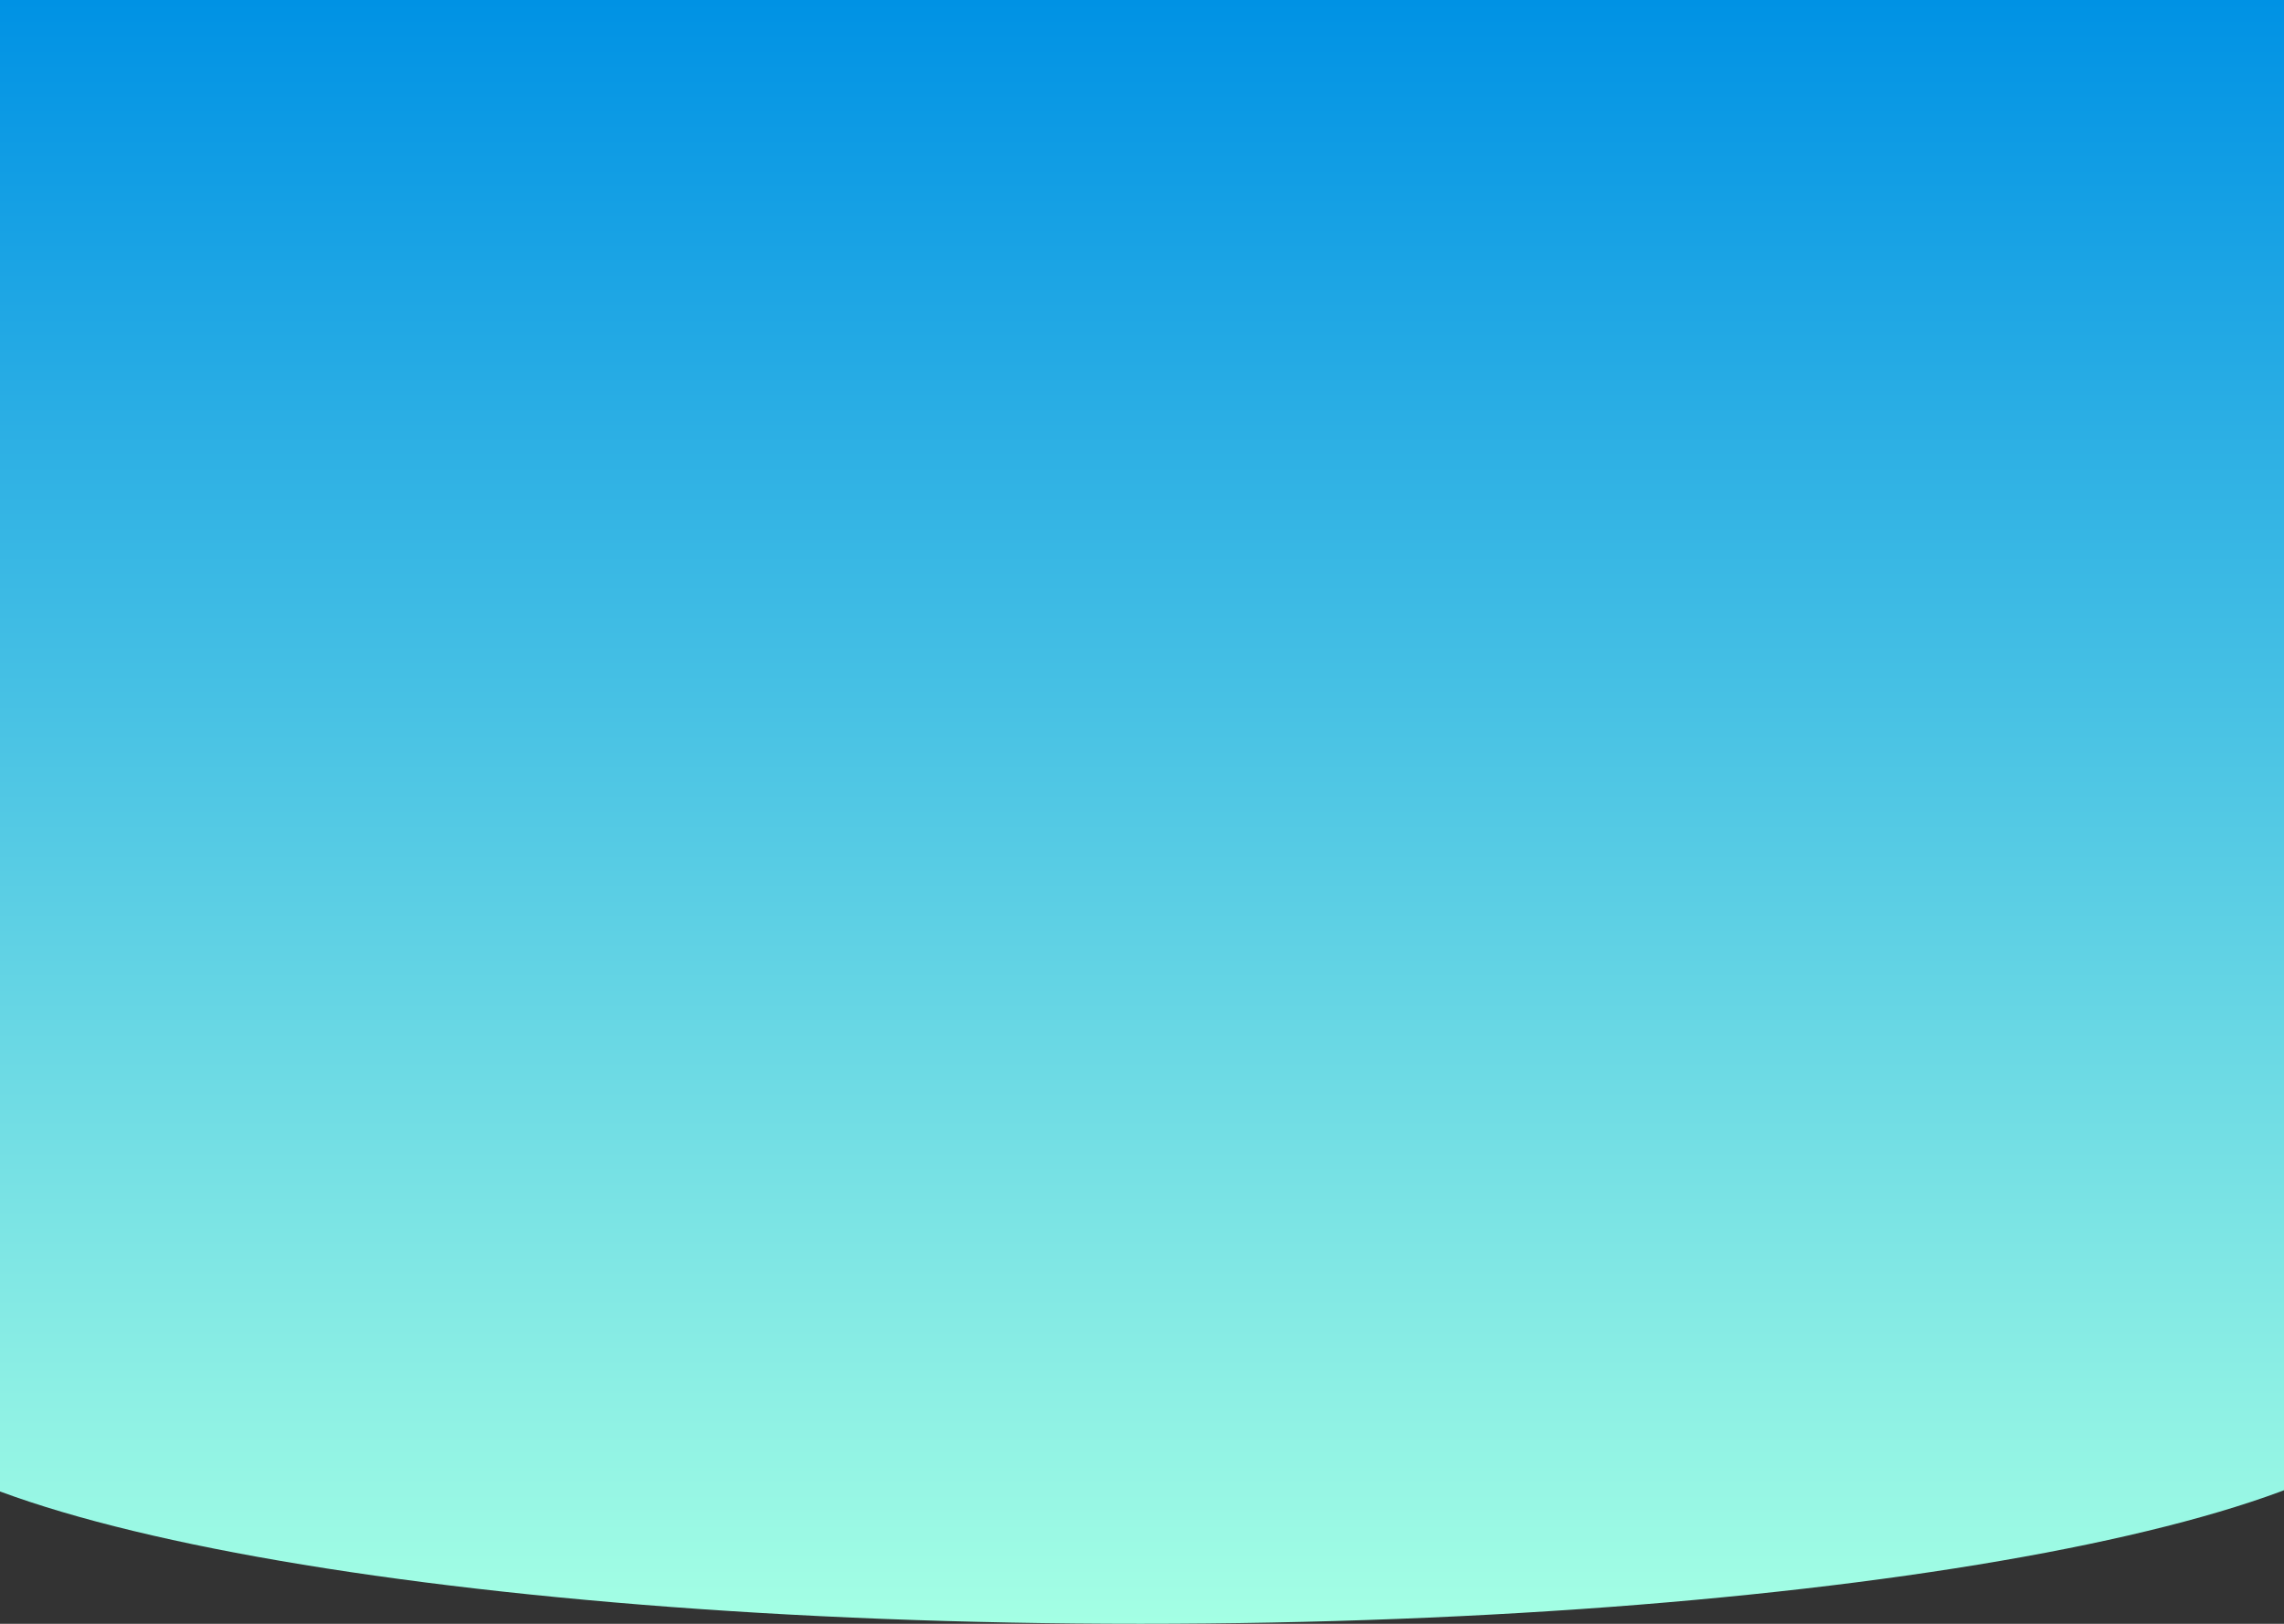<svg width="720" height="512" viewBox="0 0 720 512" fill="none" xmlns="http://www.w3.org/2000/svg">
<rect x="0" y="0" width="720" height="512" fill="#333333" stroke="none"/>
<g clip-path="url(#clip0_112:3)">
<path fill-rule="evenodd" clip-rule="evenodd" d="M763 0H-44V435H-43.992C-43.997 435.167 -44 435.333 -44 435.5C-44 477.75 136.653 512 359.5 512C582.347 512 763 477.75 763 435.5C763 435.333 762.997 435.167 762.992 435H763V0Z" fill="url(#paint0_linear_112:3)"/>
</g>
<defs>
<linearGradient id="paint0_linear_112:3" x1="359.5" y1="0" x2="359.5" y2="512" gradientUnits="userSpaceOnUse">
<stop stop-color="#0092E4"/>
<stop offset="1" stop-color="#A4FFE4"/>
</linearGradient>
<clipPath id="clip0_112:3">
<rect width="720" height="512" fill="white"/>
</clipPath>
</defs>
</svg>
